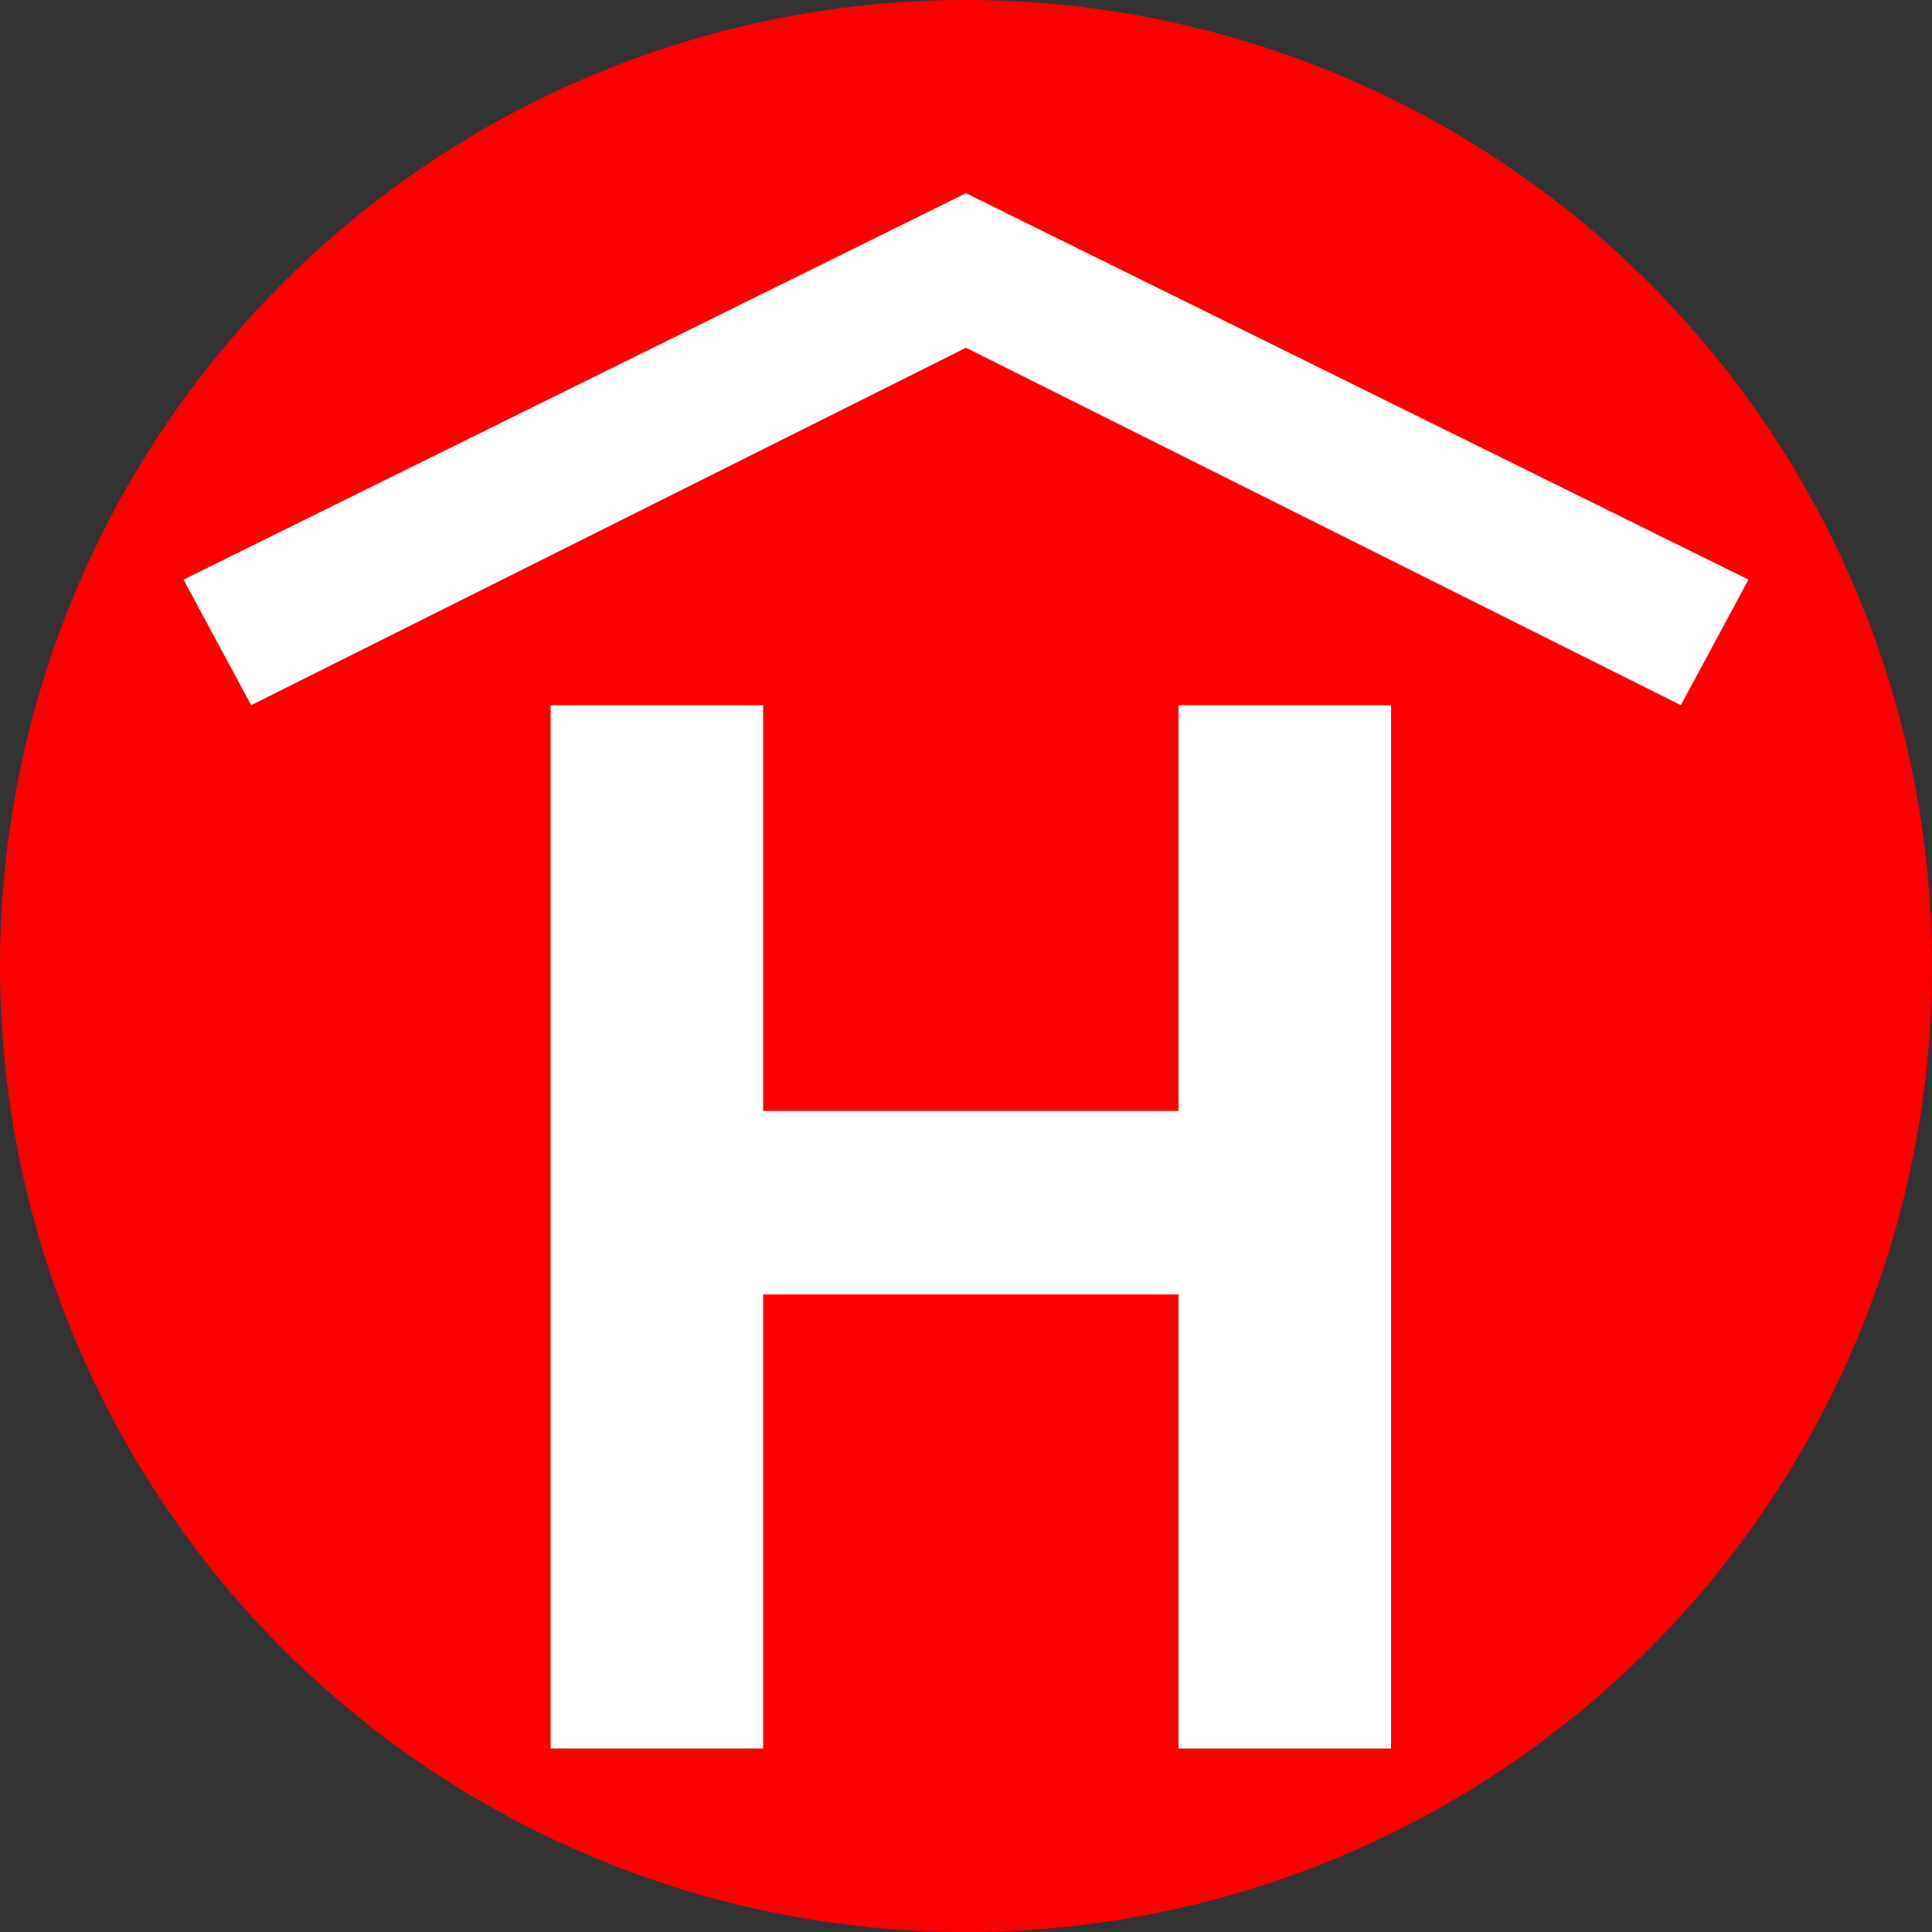 <?xml version="1.0" encoding="utf-8"?>
<!-- Generator: Adobe Illustrator 21.0.0, SVG Export Plug-In . SVG Version: 6.00 Build 0)  -->
<svg version="1.0" id="Layer_1" xmlns="http://www.w3.org/2000/svg" xmlns:xlink="http://www.w3.org/1999/xlink" x="0px" y="0px"
	 viewBox="0 0 20 20" style="enable-background:new 0 0 20 20;" xml:space="preserve">
<rect x="0" y="0" width="20" height="20" fill="#333333" stroke="none"/>
<style type="text/css">
	.st0{fill:#FF0000;}
	.st1{fill:#FFFFFF;}
</style>
<circle class="st0" cx="10" cy="10" r="10"/>
<path class="st1" d="M17.4,7.3L10,3.6L2.6,7.3L1.9,6l8.1-4l0,0l0,0l0,0l0,0l8.1,4L17.4,7.3z M7.9,18.1v-4.7h4.3v4.7h2.2V7.3h-2.2
	v4.2H7.9V7.3H5.7v10.8H7.9z"/>
</svg>

